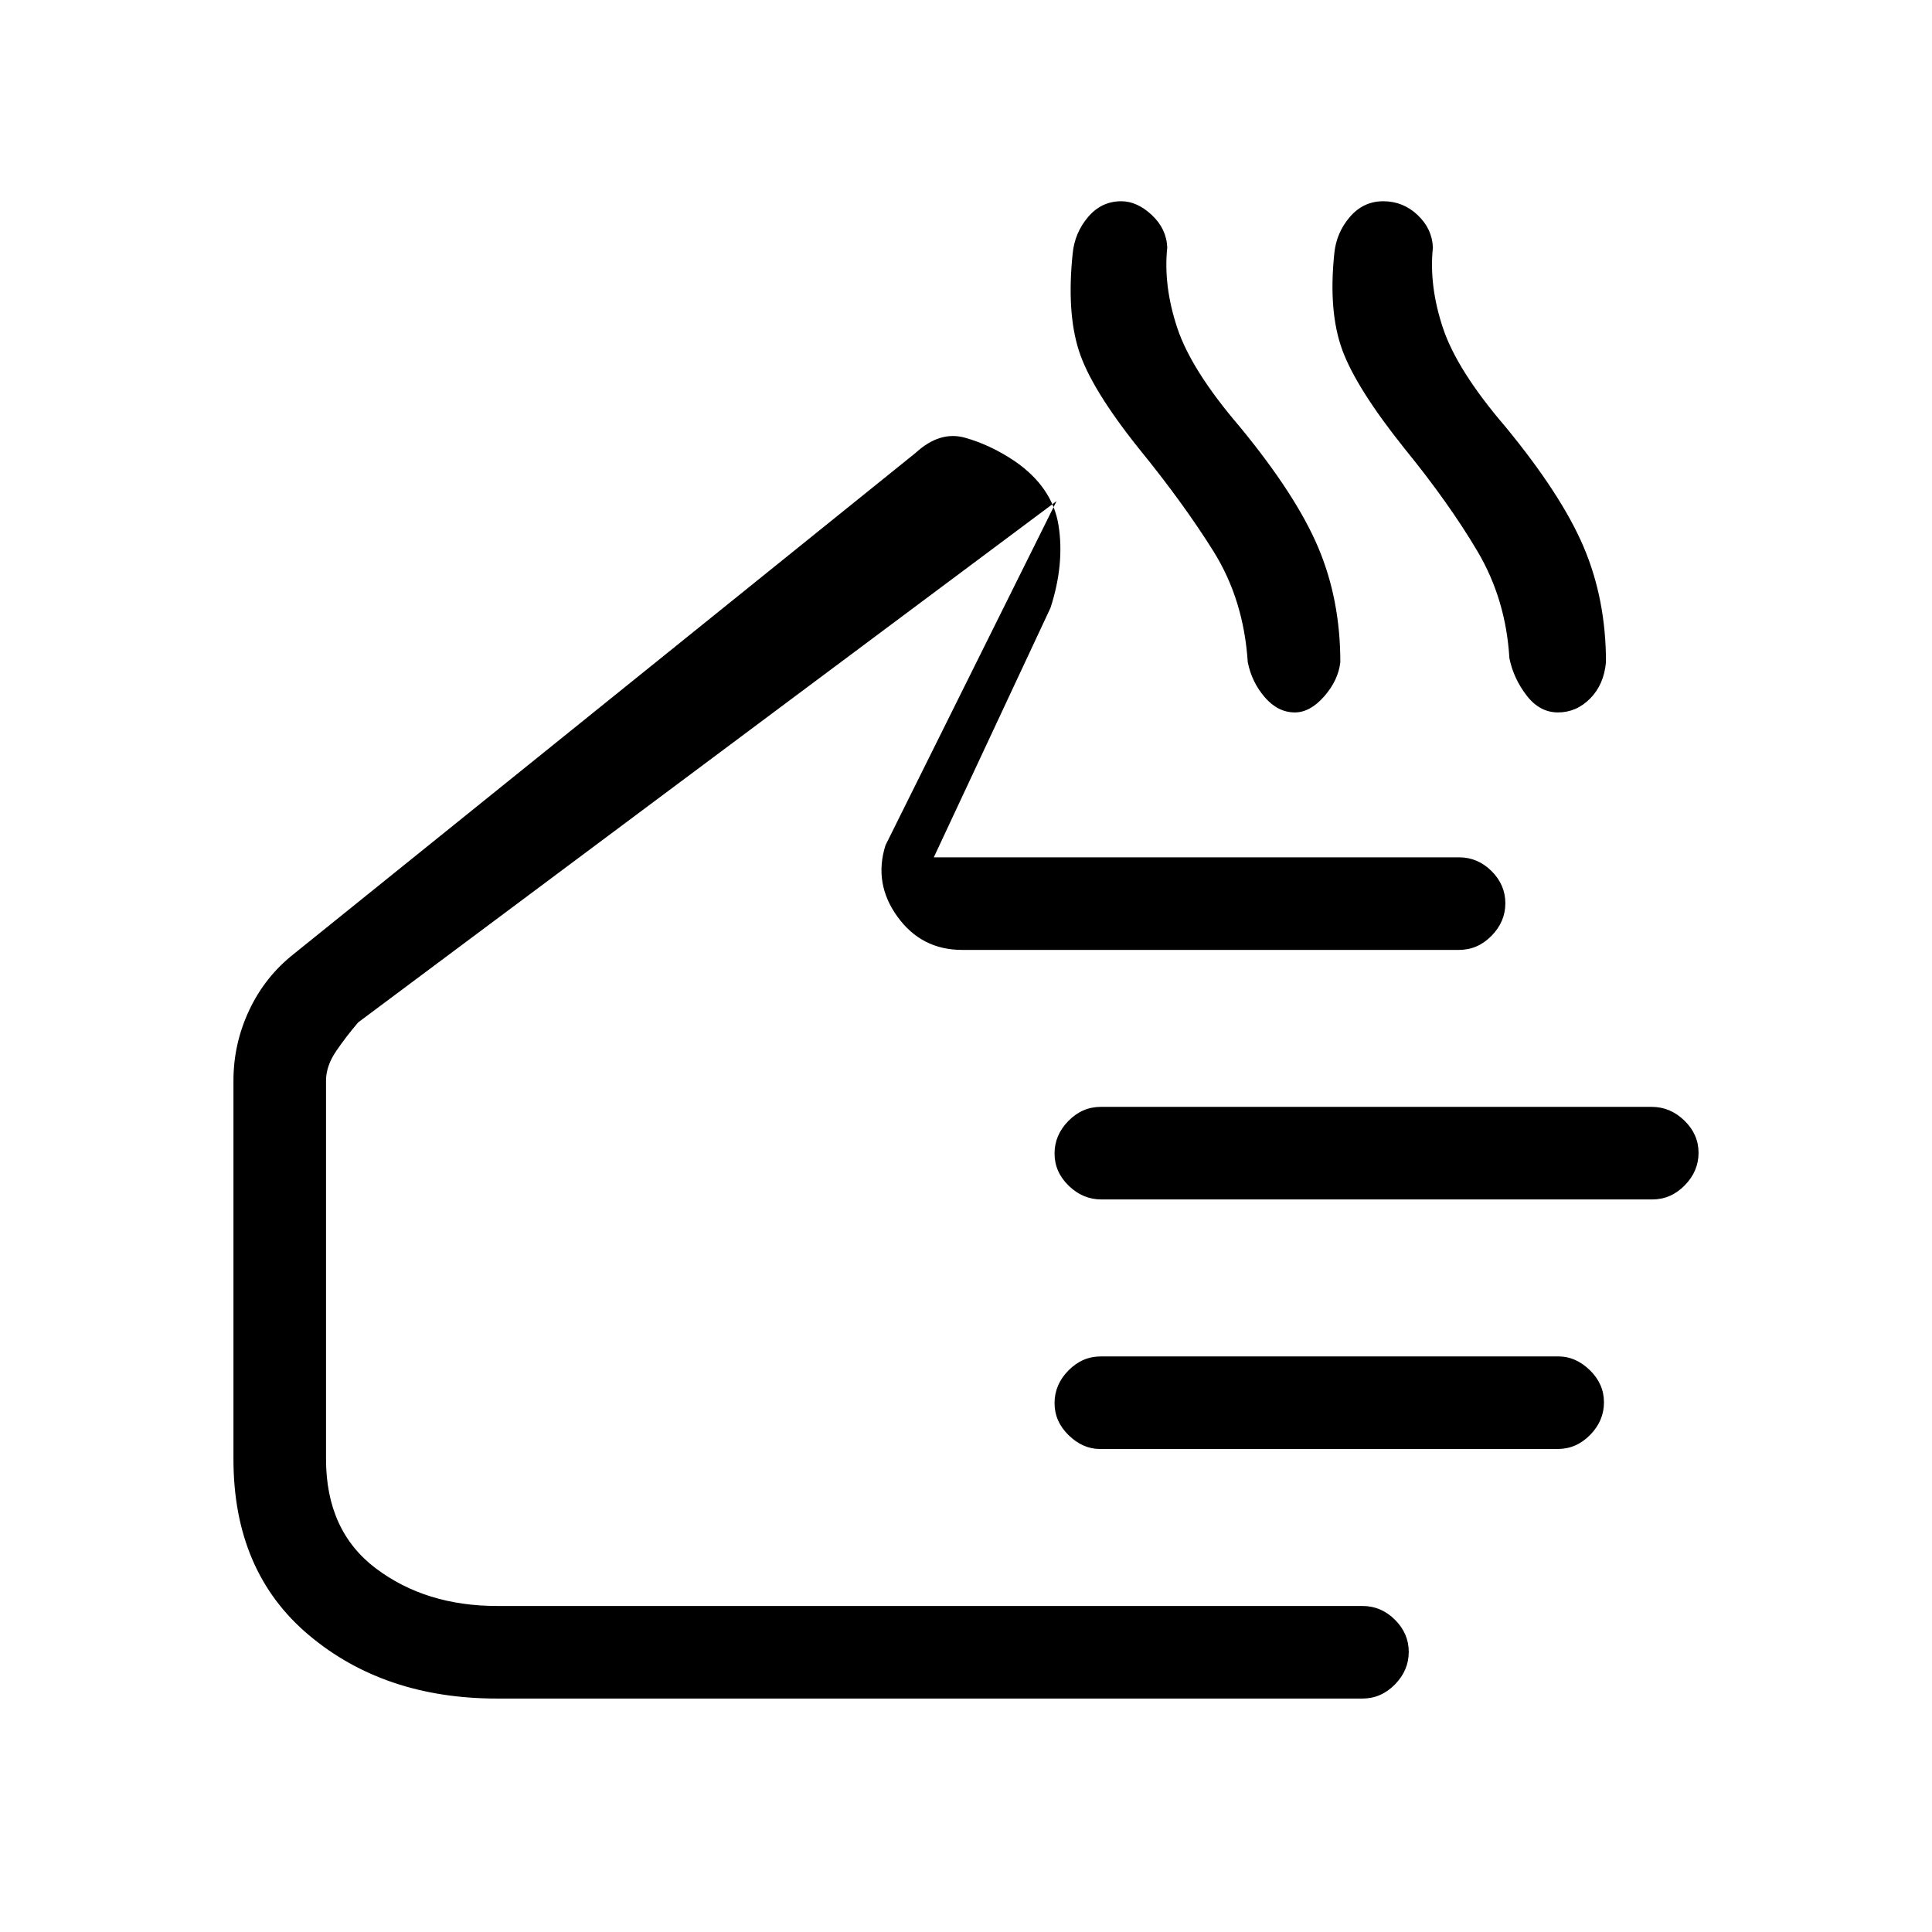 <svg xmlns="http://www.w3.org/2000/svg" height="20" viewBox="0 -960 960 960" width="20"><path d="M247-116q-56 0-93.5-31.5T116-235v-188q0-18.39 7.84-35.05Q131.67-474.7 146-486l309-249q12-11 24.5-7.5T504-731q19 13 22 32.17T522-658l-58 124h261q9.25 0 16.13 6.82 6.87 6.83 6.87 16 0 9.18-6.87 16.18-6.88 7-16.13 7H478q-20.13 0-32.06-16.5Q434-521 440-540l85-171-347 259q-6 7-11 14.34-5 7.35-5 14.66v188q0 35.7 24.79 54.35Q211.57-162 247-162h430q9.25 0 16.13 6.82 6.87 6.83 6.87 16 0 9.18-6.87 16.18-6.88 7-16.13 7H247Zm574.03-248H547.29q-9.24 0-16.26-6.82-7.03-6.83-7.03-16 0-9.18 6.87-16.18 6.86-7 16.1-7h273.74q9.24 0 16.26 6.82 7.03 6.83 7.03 16 0 9.18-6.87 16.18-6.86 7-16.1 7ZM774-240H546.6q-8.55 0-15.57-6.82-7.03-6.83-7.03-16 0-9.18 6.88-16.18 6.87-7 16.12-7h227.4q8.55 0 15.57 6.82 7.03 6.83 7.03 16 0 9.18-6.87 16.18-6.88 7-16.13 7Zm-431-74Zm223-423q-24-30-30-49.03-6-19.04-3-47.97 1-10.32 7.65-18.16t16.5-7.84q7.85 0 15.17 6.84T580-837q-2 19 5 40t31 49q28 34 39 60t11 57q-1 9-8 17t-14.61 8q-8.39 0-14.89-7.5T620-631q-2-31-17-55t-37-51Zm132 0q-24-30-31-49.03-7-19.04-4-47.97 1-10.32 7.7-18.16 6.71-7.84 16.64-7.84 9.83 0 17.06 6.84 7.24 6.84 7.6 16.16-2 19 5 40t31 49q28 34 39 60t11 57q-1 11.15-7.85 18.08-6.85 6.92-16 6.92t-15.65-8.5Q752-623 750-633q-1.71-29.12-15.85-53.06Q720-710 698-737Z"/></svg>